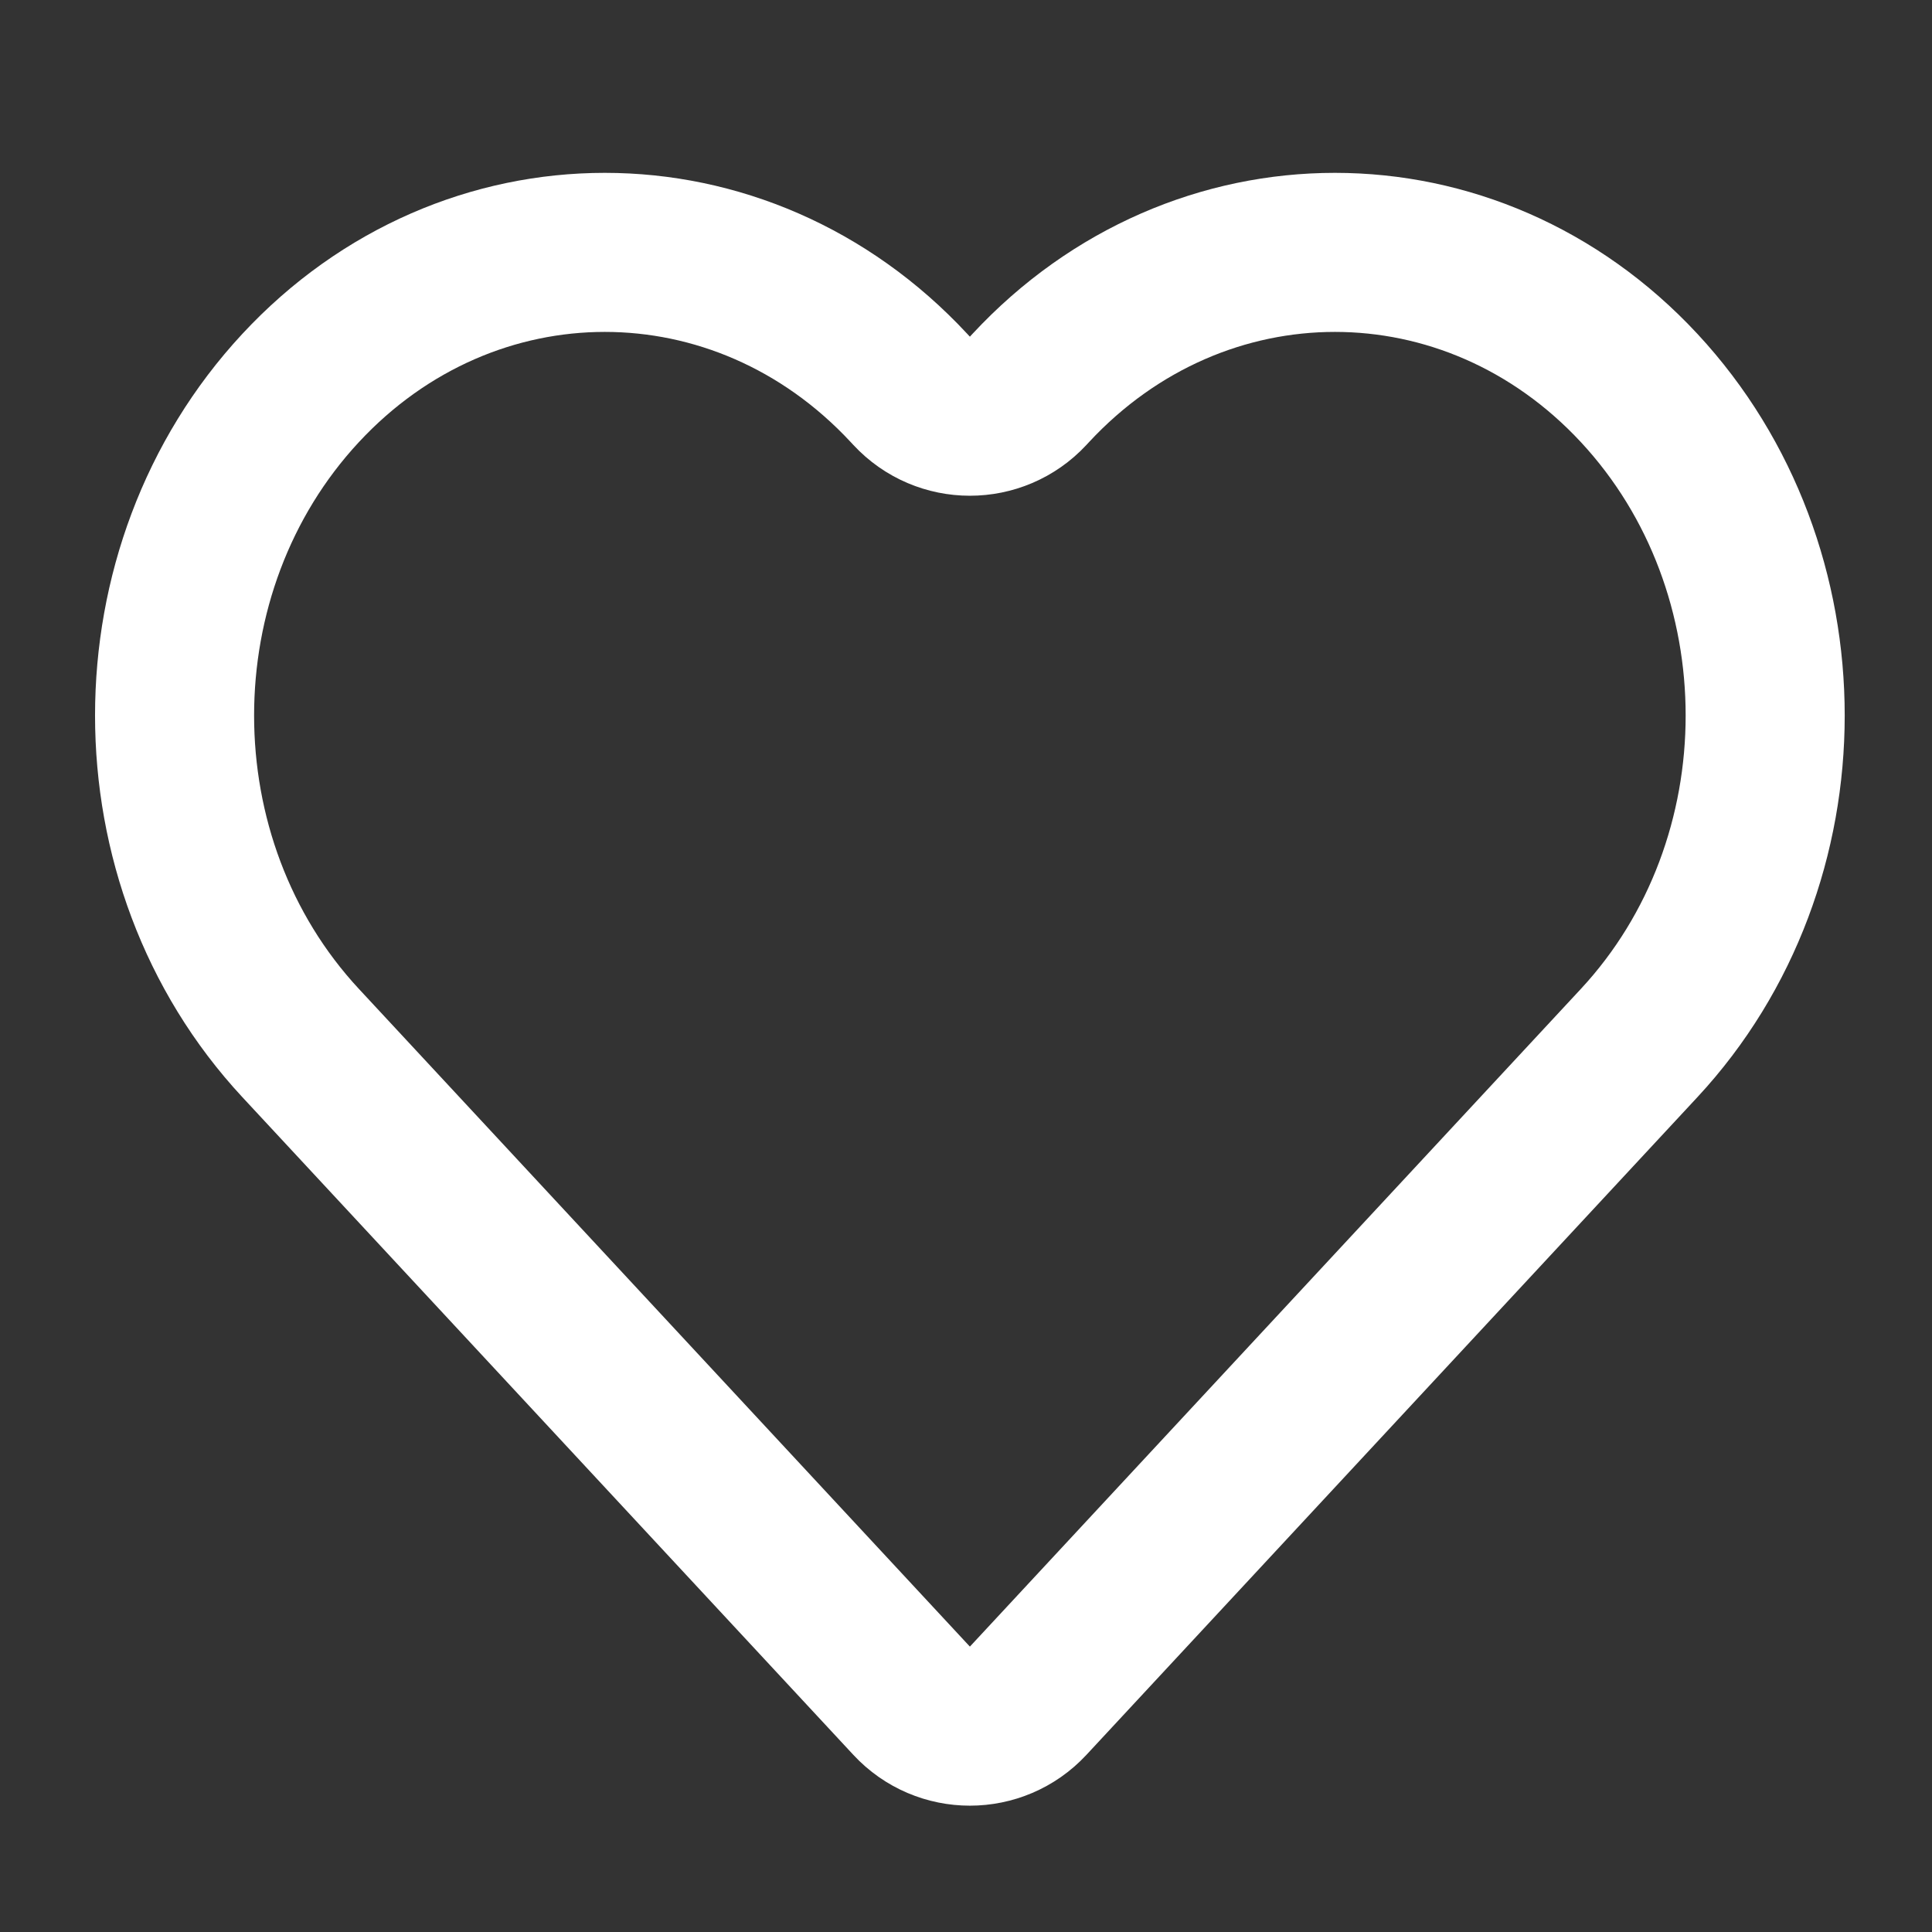 <svg width="28" height="28" fill="none" viewBox="0 0 101 101" xmlns="http://www.w3.org/2000/svg">
<rect x="0" y="0" width="101" height="101" fill="#333333" stroke="none"/>
<path d="M15.714 54.525L47.657 88.91C49.301 90.681 52.104 90.681 53.749 88.91L85.692 54.525C94.475 45.07 94.475 29.74 85.692 20.285C76.908 10.83 62.667 10.83 53.883 20.285L53.749 20.43C52.104 22.201 49.301 22.201 47.657 20.43L47.522 20.285C38.738 10.83 24.497 10.83 15.714 20.285C6.93 29.74 6.93 45.07 15.714 54.525Z" stroke="white" stroke-width="8.315"/>
</svg>
